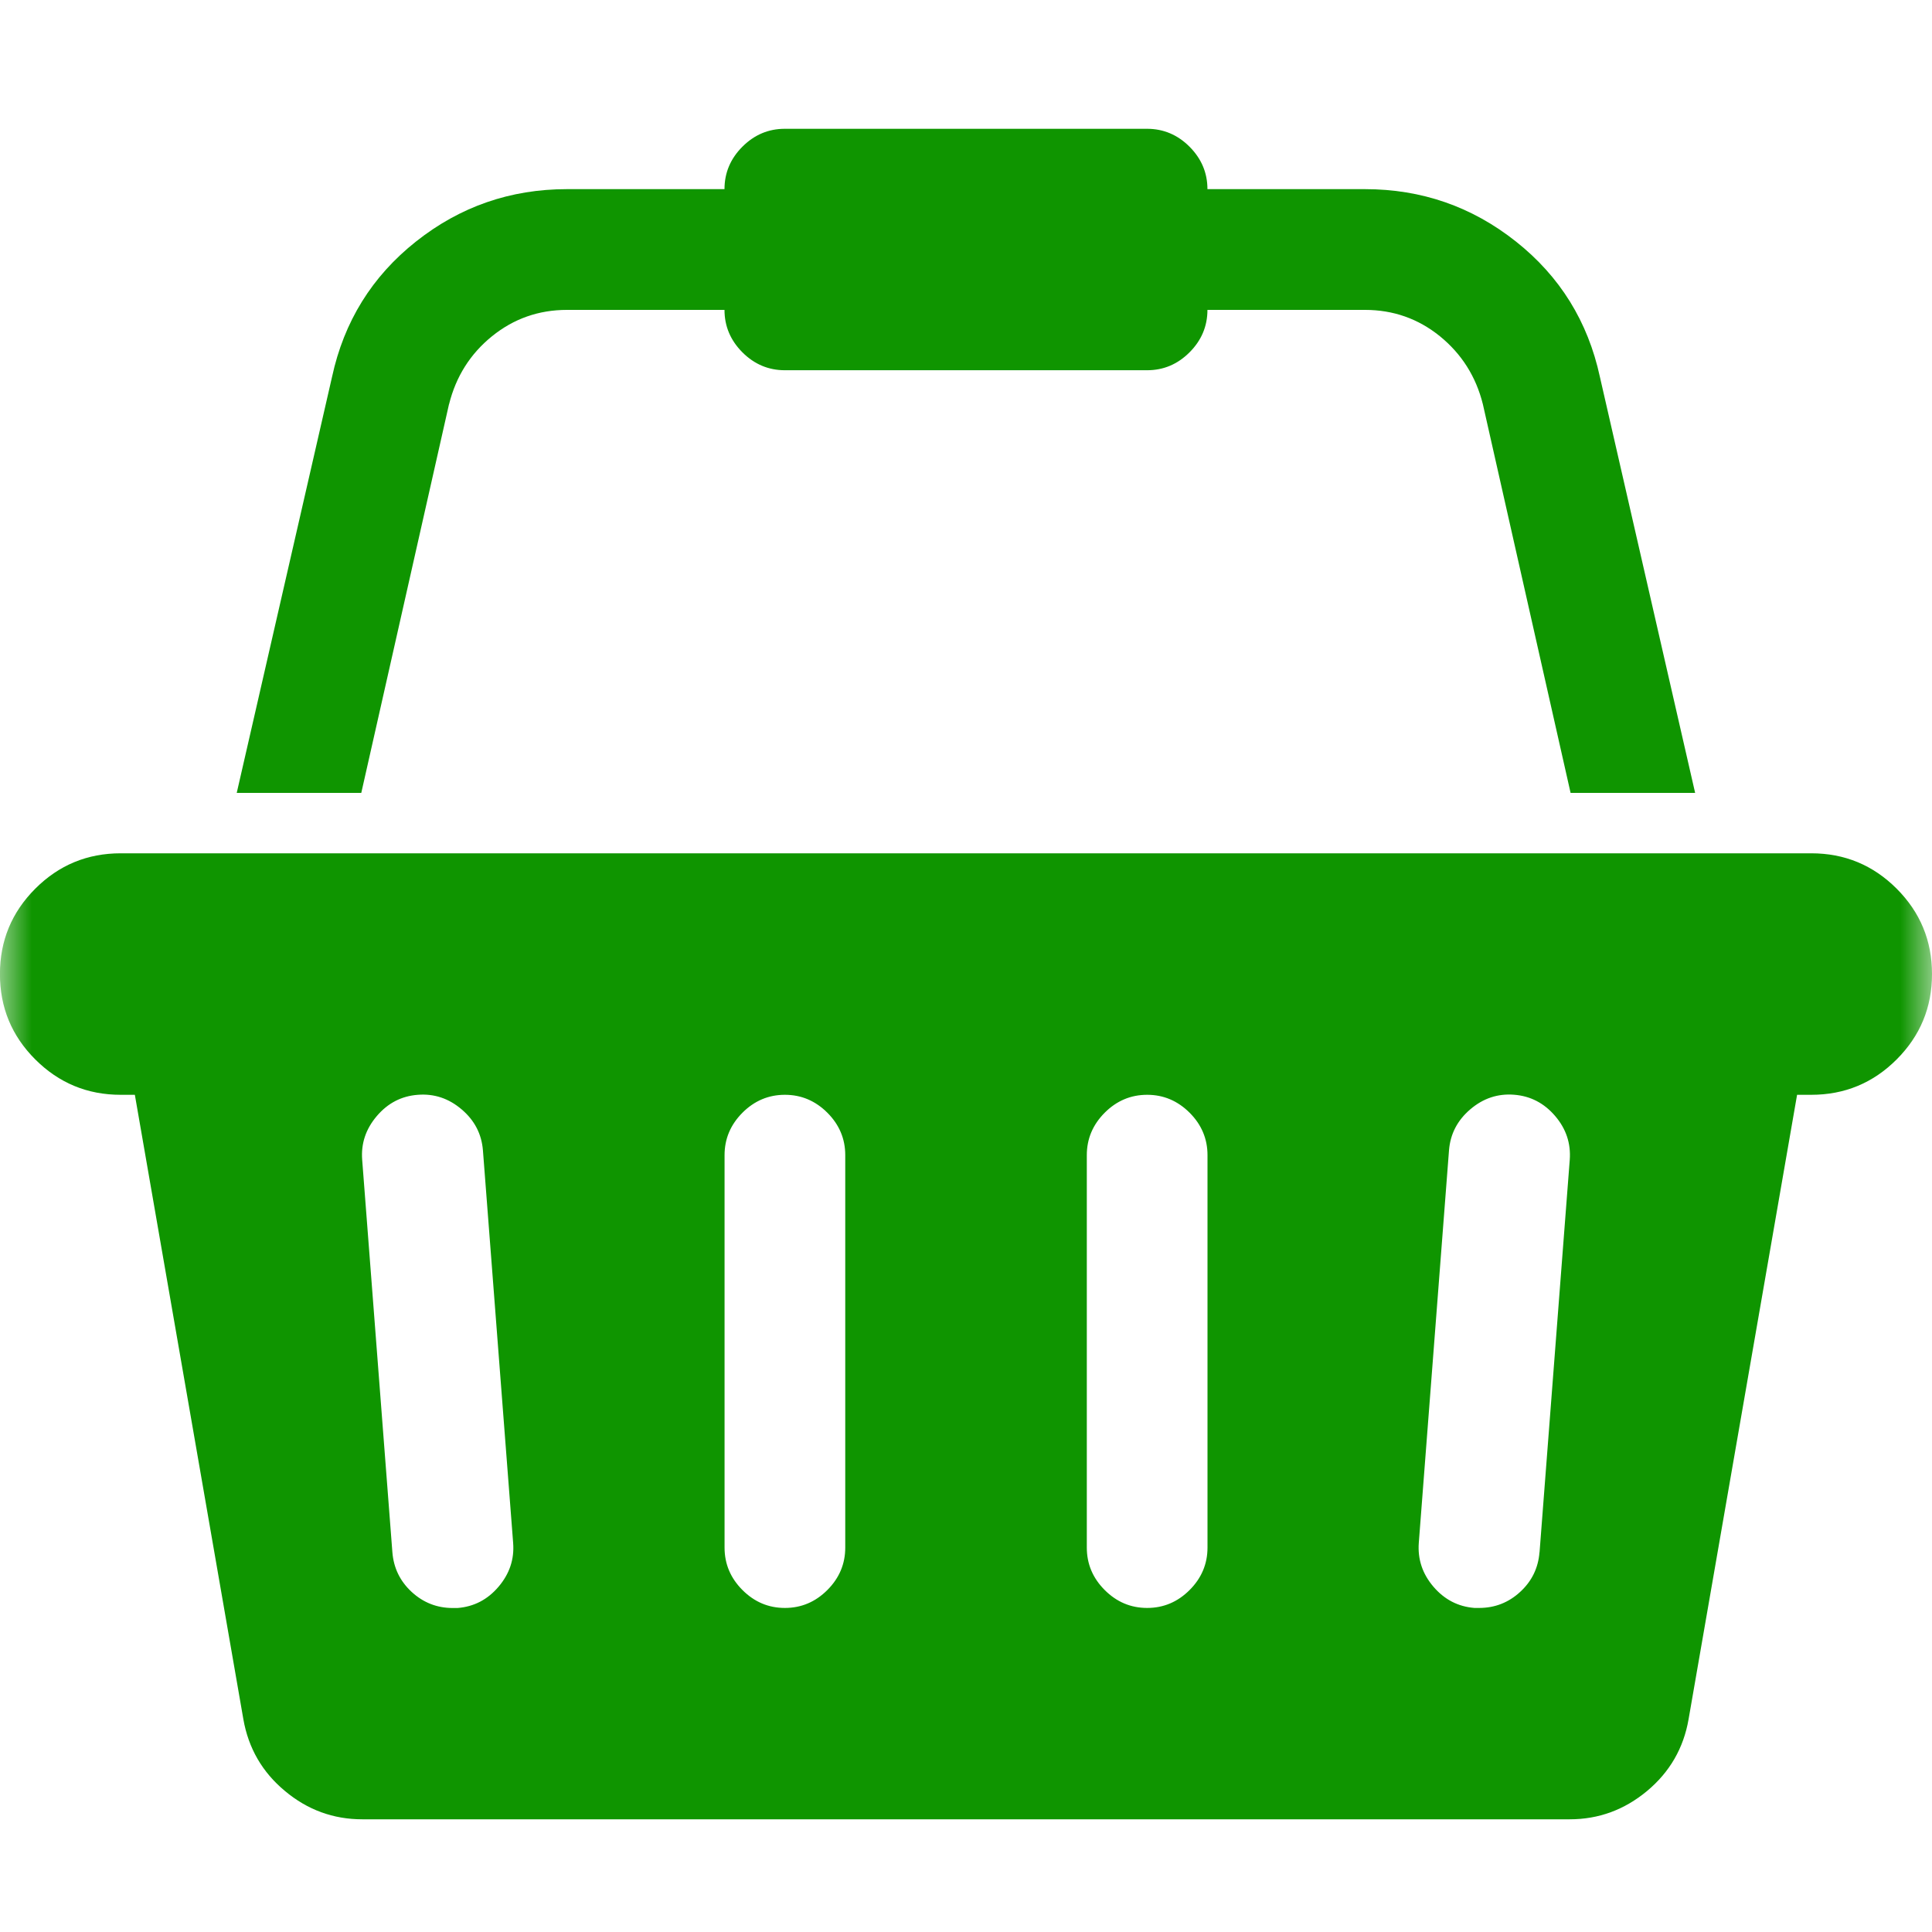 <?xml version="1.0" encoding="UTF-8"?>
<svg fill="none" viewBox="0 0 30 30" xmlns="http://www.w3.org/2000/svg">
<mask id="a" x="0" y="0" width="30" height="30" mask-type="alpha" maskUnits="userSpaceOnUse">
<rect width="30" height="30" fill="#C4C4C4"/>
</mask>
<g mask="url(#a)">
<g clip-path="url(#b)">
<path d="m28.125 13.25c0.518 0 0.96 0.183 1.326 0.549s0.549 0.808 0.549 1.326-0.183 0.96-0.549 1.326-0.808 0.549-1.326 0.549h-0.22l-1.685 9.697c-0.078 0.449-0.293 0.82-0.644 1.113-0.352 0.293-0.752 0.44-1.201 0.44h-18.75c-0.449 0-0.85-0.146-1.201-0.44-0.352-0.293-0.566-0.664-0.645-1.113l-1.685-9.697h-0.22c-0.518 0-0.959-0.183-1.326-0.549s-0.549-0.808-0.549-1.326 0.183-0.96 0.549-1.326 0.808-0.549 1.326-0.549h26.25zm-21.021 11.719c0.254-0.02 0.466-0.129 0.637-0.33s0.247-0.427 0.227-0.681l-0.469-6.094c-0.02-0.254-0.129-0.466-0.33-0.637-0.2-0.171-0.427-0.247-0.681-0.227-0.254 0.019-0.466 0.129-0.637 0.33s-0.247 0.427-0.227 0.681l0.469 6.094c0.02 0.244 0.12 0.449 0.3 0.615 0.181 0.166 0.393 0.249 0.637 0.249h0.073zm6.021-0.938v-6.094c0-0.254-0.093-0.474-0.278-0.659-0.186-0.185-0.405-0.278-0.659-0.278s-0.474 0.093-0.659 0.278c-0.185 0.186-0.278 0.405-0.278 0.659v6.094c0 0.254 0.093 0.474 0.278 0.659 0.186 0.186 0.405 0.278 0.659 0.278s0.474-0.093 0.659-0.278c0.185-0.185 0.278-0.405 0.278-0.659zm5.625 0v-6.094c0-0.254-0.093-0.474-0.278-0.659-0.186-0.185-0.405-0.278-0.659-0.278s-0.474 0.093-0.659 0.278c-0.185 0.186-0.278 0.405-0.278 0.659v6.094c0 0.254 0.093 0.474 0.278 0.659 0.186 0.186 0.405 0.278 0.659 0.278s0.474-0.093 0.659-0.278c0.185-0.185 0.278-0.405 0.278-0.659zm5.156 0.073 0.469-6.094c0.019-0.254-0.056-0.481-0.227-0.681-0.171-0.2-0.383-0.31-0.637-0.33s-0.481 0.056-0.681 0.227c-0.2 0.171-0.31 0.383-0.33 0.637l-0.469 6.094c-0.019 0.254 0.056 0.481 0.227 0.681s0.383 0.31 0.637 0.33h0.073c0.244 0 0.457-0.083 0.637-0.249 0.181-0.166 0.281-0.371 0.3-0.615zm-16.934-17.827-1.362 6.035h-1.934l1.48-6.46c0.186-0.859 0.62-1.56 1.304-2.102s1.465-0.813 2.344-0.813h2.446c0-0.254 0.093-0.474 0.278-0.659 0.186-0.186 0.405-0.278 0.659-0.278h5.625c0.254 0 0.474 0.093 0.659 0.278 0.185 0.186 0.278 0.405 0.278 0.659h2.446c0.879 0 1.66 0.271 2.344 0.813s1.118 1.243 1.304 2.102l1.479 6.46h-1.934l-1.362-6.035c-0.107-0.43-0.33-0.781-0.666-1.055-0.337-0.273-0.725-0.41-1.165-0.41h-2.446c0 0.254-0.093 0.474-0.278 0.659-0.186 0.186-0.405 0.278-0.659 0.278h-5.625c-0.254 0-0.474-0.093-0.659-0.278-0.185-0.186-0.278-0.405-0.278-0.659h-2.446c-0.439 0-0.828 0.137-1.165 0.41-0.337 0.273-0.559 0.625-0.666 1.055z" fill="#0F9500"/>
</g>
</g>
<defs>
<clipPath id="b">
<rect transform="translate(0 2)" width="30" height="26.25" fill="#fff"/>
</clipPath>
</defs>
</svg>
